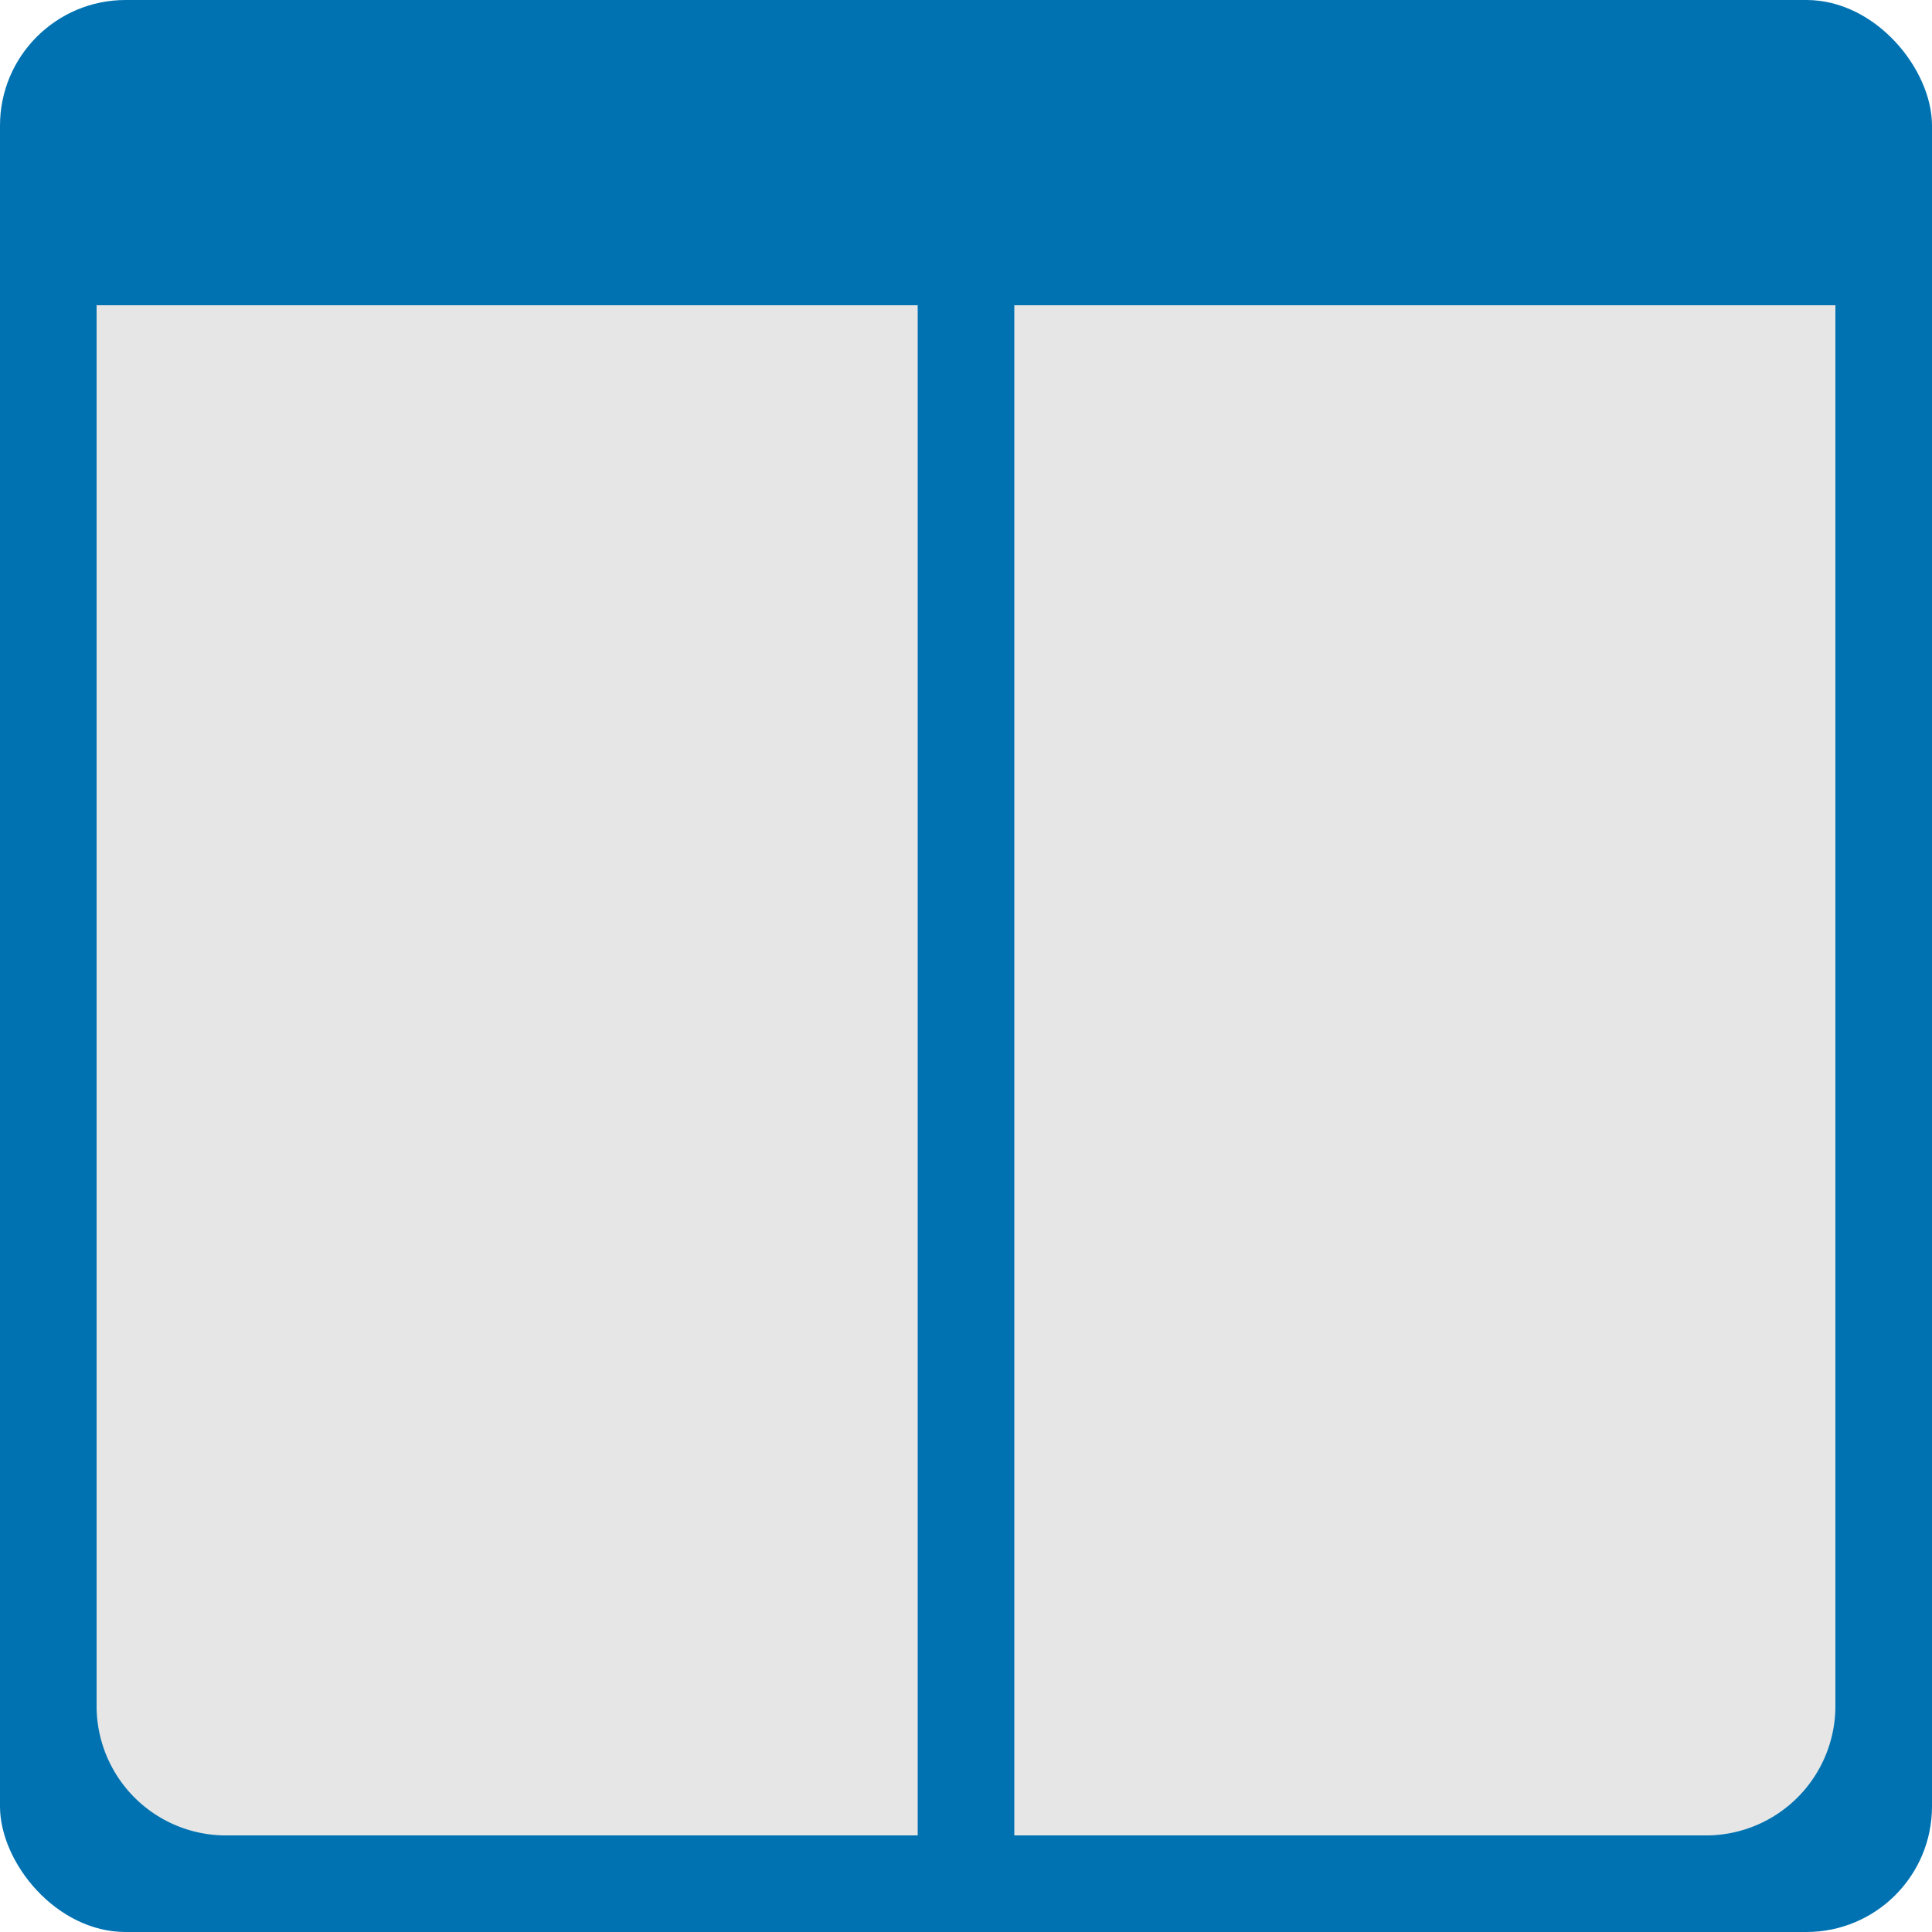 <svg xmlns="http://www.w3.org/2000/svg" viewBox="0 0 20 20"><defs><style>.cls-1{fill:#0072b2;}.cls-2{fill:#e6e6e6;}.cls-3{fill:none;stroke:#0072b2;stroke-miterlimit:10;}</style></defs><title>SplitScreenAsset 221</title><g id="Layer_2" data-name="Layer 2"><g id="Layer_1-2" data-name="Layer 1"><rect class="cls-1" width="20" height="20" rx="1.3"/><path class="cls-2" d="M1,3.16H19a0,0,0,0,1,0,0v14.5A1.34,1.34,0,0,1,17.69,19H2.31A1.34,1.34,0,0,1,1,17.66V3.16A0,0,0,0,1,1,3.16Z"/><line class="cls-3" x1="10" y1="19" x2="10" y2="2.97"/></g></g></svg>
